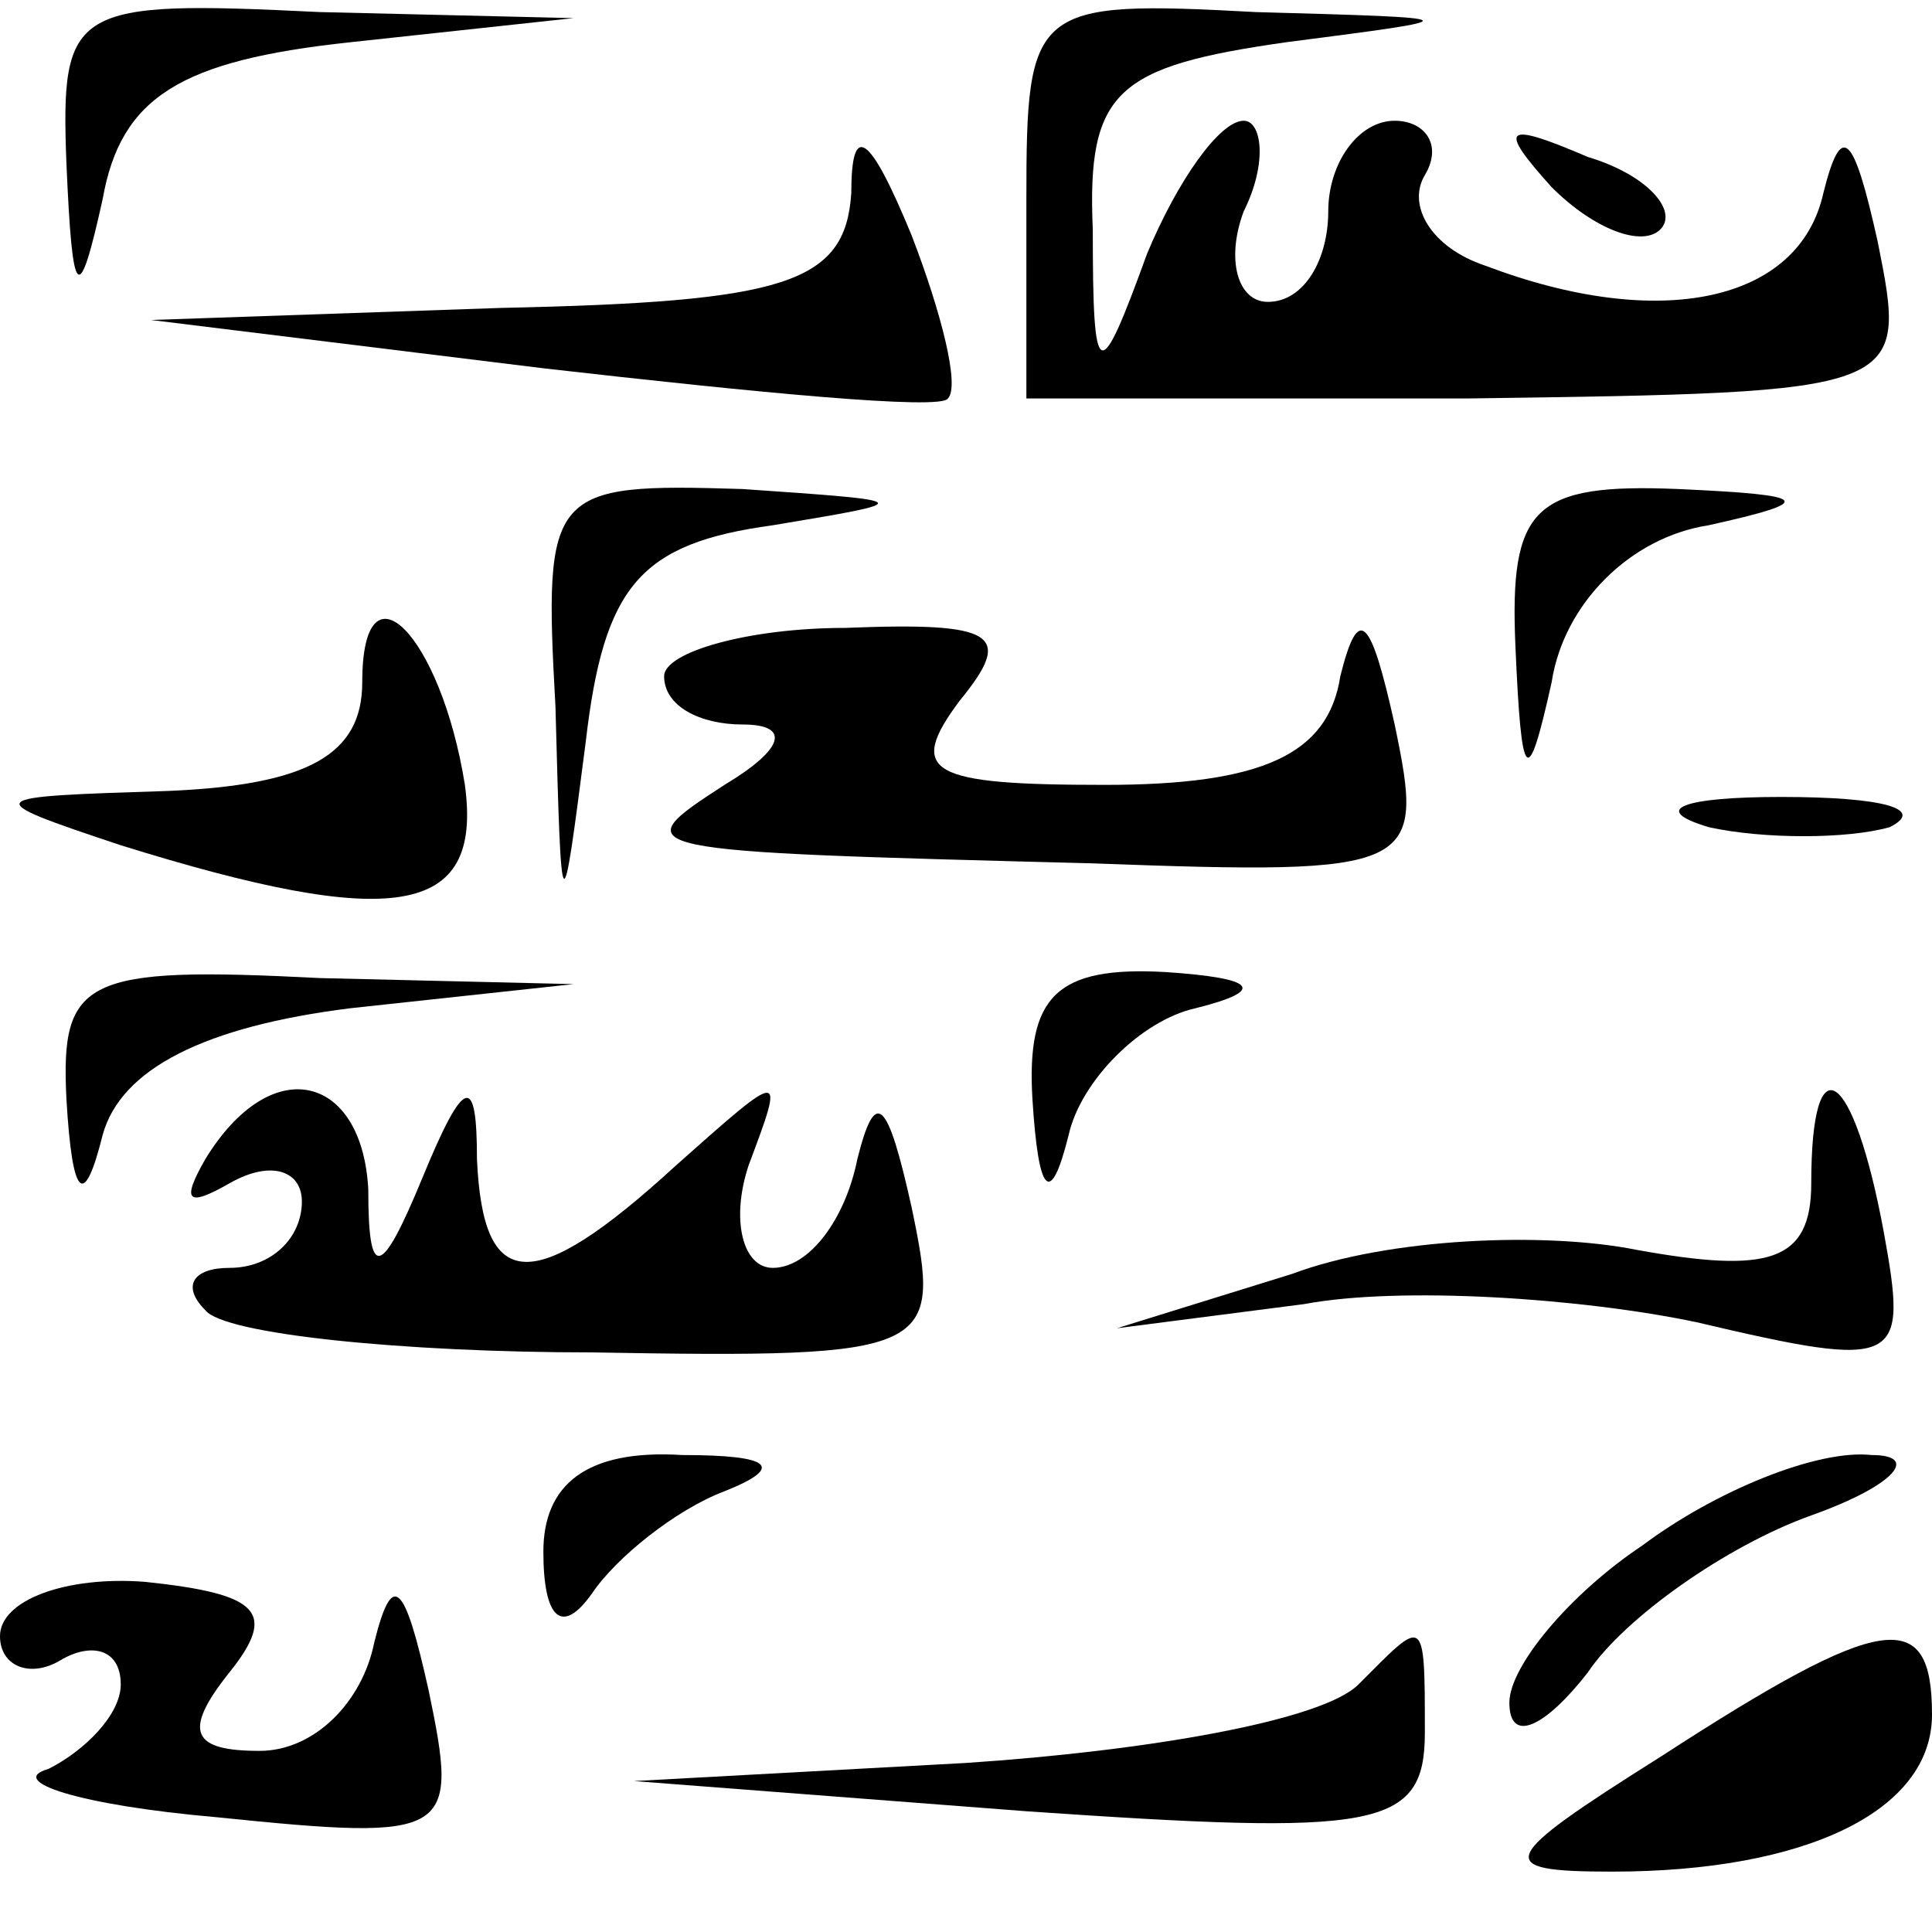 <?xml version="1.0" standalone="no"?>
<!DOCTYPE svg PUBLIC "-//W3C//DTD SVG 20010904//EN"
 "http://www.w3.org/TR/2001/REC-SVG-20010904/DTD/svg10.dtd">
<svg version="1.0" xmlns="http://www.w3.org/2000/svg"
 width="32pt" height="32pt" viewBox="0 0 32 32"
 preserveAspectRatio="xMidYMid meet">
<g transform="translate(0,32) scale(0.1,-0.1)"
fill="#000000" stroke="none">
<path fill="#000000" stroke="none" d="M11 293 c1 -23 2 -24 6 -6 3 17 13 23
41 26 l37 4 -42 1 c-41 2 -43 1 -42 -25z"/>
<path fill="#000000" stroke="none" d="M170 287 l0 -33 73 0 c73 1 73 1 68 26
-4 18 -6 20 -9 8 -4 -18 -27 -23 -56 -12 -9 3 -13 10 -10 15 3 5 0 9 -5 9 -6
0 -11 -7 -11 -15 0 -8 -4 -15 -10 -15 -5 0 -7 7 -4 15 4 8 3 15 0 15 -4 0 -11
-10 -16 -22 -8 -22 -9 -22 -9 4 -1 23 4 27 32 31 31 4 31 4 -5 5 -37 2 -38 1
-38 -31z"/>
<path fill="#000000" stroke="none" d="M141 288 c-1 -15 -11 -18 -58 -19 l-58
-2 65 -8 c35 -4 66 -7 67 -5 2 2 -1 14 -6 27 -7 17 -10 19 -10 7z"/>
<path fill="#000000" stroke="none" d="M257 289 c7 -7 15 -10 18 -7 3 3 -2 9
-12 12 -14 6 -15 5 -6 -5z"/>
<path fill="#000000" stroke="none" d="M92 203 c1 -37 1 -37 5 -6 3 26 9 33
31 36 24 4 24 4 -5 6 -32 1 -33 0 -31 -36z"/>
<path fill="#000000" stroke="none" d="M251 213 c1 -23 2 -24 6 -6 2 13 13 24
26 26 18 4 17 5 -5 6 -24 1 -28 -3 -27 -26z"/>
<path fill="#000000" stroke="none" d="M60 207 c0 -12 -9 -17 -32 -18 -31 -1
-32 -1 -8 -9 45 -14 60 -12 57 10 -4 25 -17 38 -17 17z"/>
<path fill="#000000" stroke="none" d="M110 208 c0 -5 6 -8 13 -8 8 0 7 -4 -3
-10 -17 -11 -16 -11 61 -13 54 -2 55 -1 50 23 -4 18 -6 20 -9 8 -2 -13 -13
-18 -39 -18 -29 0 -33 2 -24 14 9 11 6 13 -19 12 -16 0 -30 -4 -30 -8z"/>
<path fill="#000000" stroke="none" d="M283 183 c9 -2 23 -2 30 0 6 3 -1 5
-18 5 -16 0 -22 -2 -12 -5z"/>
<path fill="#000000" stroke="none" d="M11 138 c1 -17 3 -18 6 -6 3 11 17 18
41 21 l37 4 -42 1 c-39 2 -43 0 -42 -20z"/>
<path fill="#000000" stroke="none" d="M171 138 c1 -16 3 -18 6 -6 2 9 12 19
21 21 12 3 10 5 -5 6 -18 1 -23 -4 -22 -21z"/>
<path fill="#000000" stroke="none" d="M34 128 c-4 -7 -3 -8 4 -4 7 4 12 2 12
-3 0 -6 -5 -11 -12 -11 -6 0 -8 -3 -4 -7 3 -4 33 -7 64 -7 57 -1 58 0 53 24
-4 18 -6 20 -9 8 -2 -10 -8 -18 -14 -18 -5 0 -7 8 -4 17 6 16 6 16 -12 0 -24
-22 -32 -21 -33 1 0 14 -2 14 -9 -3 -7 -17 -9 -17 -9 -2 -1 19 -16 23 -27 5z"/>
<path fill="#000000" stroke="none" d="M300 124 c0 -13 -7 -15 -29 -11 -15 3
-41 2 -57 -4 l-29 -9 31 4 c16 3 46 1 65 -3 34 -8 35 -7 31 15 -5 27 -12 32
-12 8z"/>
<path fill="#000000" stroke="none" d="M90 63 c0 -11 3 -14 8 -7 4 6 14 14 22
17 10 4 8 6 -7 6 -16 1 -23 -5 -23 -16z"/>
<path fill="#000000" stroke="none" d="M272 64 c-12 -8 -22 -20 -22 -26 0 -7
6 -4 13 5 6 9 23 21 37 26 14 5 18 10 10 10 -9 1 -26 -6 -38 -15z"/>
<path fill="#000000" stroke="none" d="M0 49 c0 -5 5 -7 10 -4 5 3 10 2 10 -4
0 -5 -6 -11 -12 -14 -7 -2 5 -6 28 -8 39 -4 40 -3 35 21 -4 18 -6 20 -9 8 -2
-10 -10 -18 -19 -18 -11 0 -13 3 -5 13 8 10 5 13 -14 15 -13 1 -24 -3 -24 -9z"/>
<path fill="#000000" stroke="none" d="M225 41 c-6 -6 -35 -11 -65 -13 l-55
-3 65 -5 c58 -4 66 -3 66 13 0 20 0 19 -11 8z"/>
<path fill="#000000" stroke="none" d="M275 29 c-27 -17 -28 -19 -8 -19 32 0
53 10 53 26 0 18 -8 17 -45 -7z"/>
</g>
</svg>
